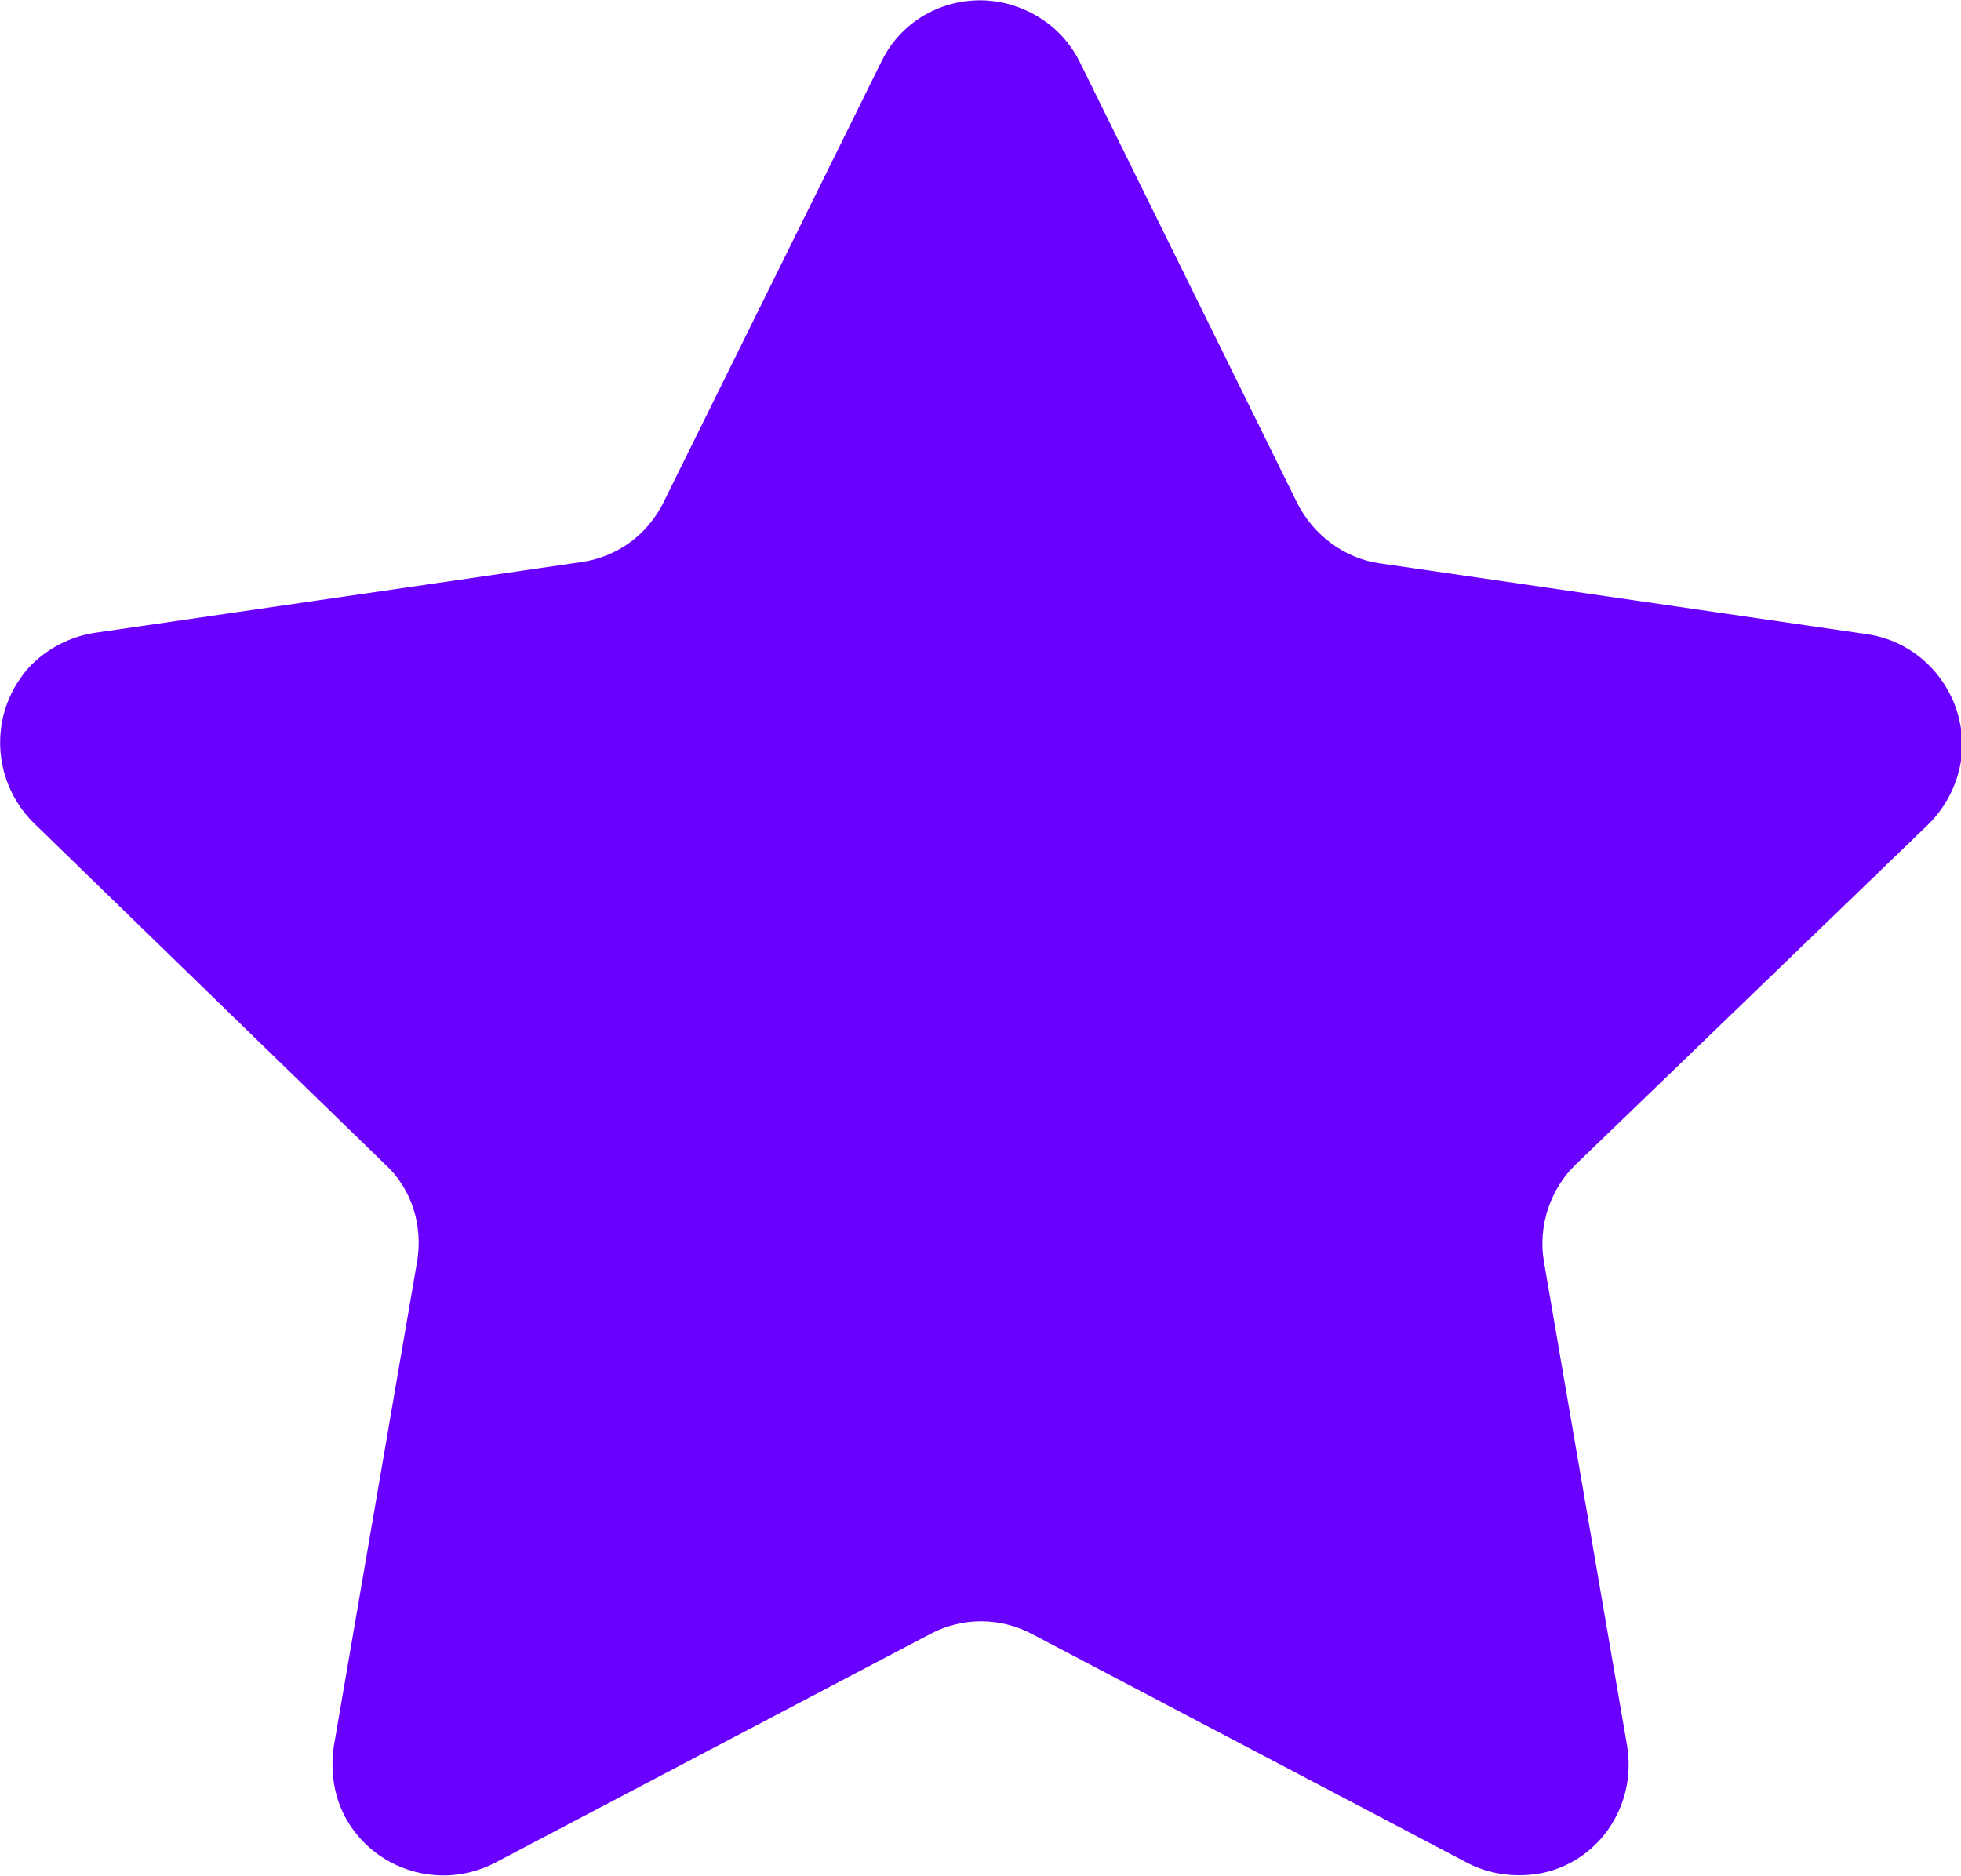 <?xml version="1.0" encoding="utf-8"?>
<!-- Generator: Adobe Illustrator 22.1.0, SVG Export Plug-In . SVG Version: 6.00 Build 0)  -->
<svg version="1.1" id="Layer_1" xmlns="http://www.w3.org/2000/svg" xmlns:xlink="http://www.w3.org/1999/xlink" x="0px" y="0px"
	 viewBox="0 0 158 151.2" style="enable-background:new 0 0 158 151.2;" xml:space="preserve">
<style type="text/css">
	.st0{fill:#6900FF;}
	.st1{fill:#FF00A5;}
	.st2{fill:#FFC300;}
	.st3{fill:#FF4100;}
	.st4{fill:#00FFE6;}
	.st5{fill:#00E66E;}
	.st6{fill:#41FF69;}
</style>
<path id="Path_148" class="st0" d="M87,5l17.5,35.5c1.3,2.6,3.8,4.5,6.7,4.9l39.2,5.7c4.9,0.7,8.3,5.3,7.6,10.2
	c-0.3,1.9-1.2,3.7-2.6,5.1L127,93.8c-2.1,2-3.1,5-2.6,7.9l6.7,39c0.8,4.9-2.4,9.5-7.2,10.3c-2,0.3-4,0-5.7-0.9l-35-18.4
	c-2.6-1.4-5.7-1.4-8.3,0l-35,18.4c-4.4,2.3-9.8,0.6-12.1-3.7c-0.9-1.7-1.2-3.7-0.9-5.7l6.7-39c0.5-2.9-0.4-5.9-2.6-7.9L2.7,66.3
	c-3.5-3.5-3.6-9.1-0.2-12.7c1.4-1.4,3.2-2.3,5.1-2.6l39.2-5.7c2.9-0.4,5.4-2.2,6.7-4.9L71,5c2.1-4.4,7.4-6.2,11.8-4.1
	C84.7,1.8,86.1,3.2,87,5z"/>
<rect x="-319" y="-492" class="st1" width="214" height="214"/>
<rect x="-933" y="-492" class="st2" width="214" height="214"/>
<rect x="252" y="-492" class="st3" width="214" height="214"/>
<rect x="-1521" y="-492" class="st4" width="214" height="214"/>
<rect x="850" y="-492" class="st5" width="214" height="214"/>
<rect x="1090" y="-492" class="st6" width="214" height="214"/>
<rect x="1467" y="-492" class="st0" width="214" height="214"/>
</svg>
